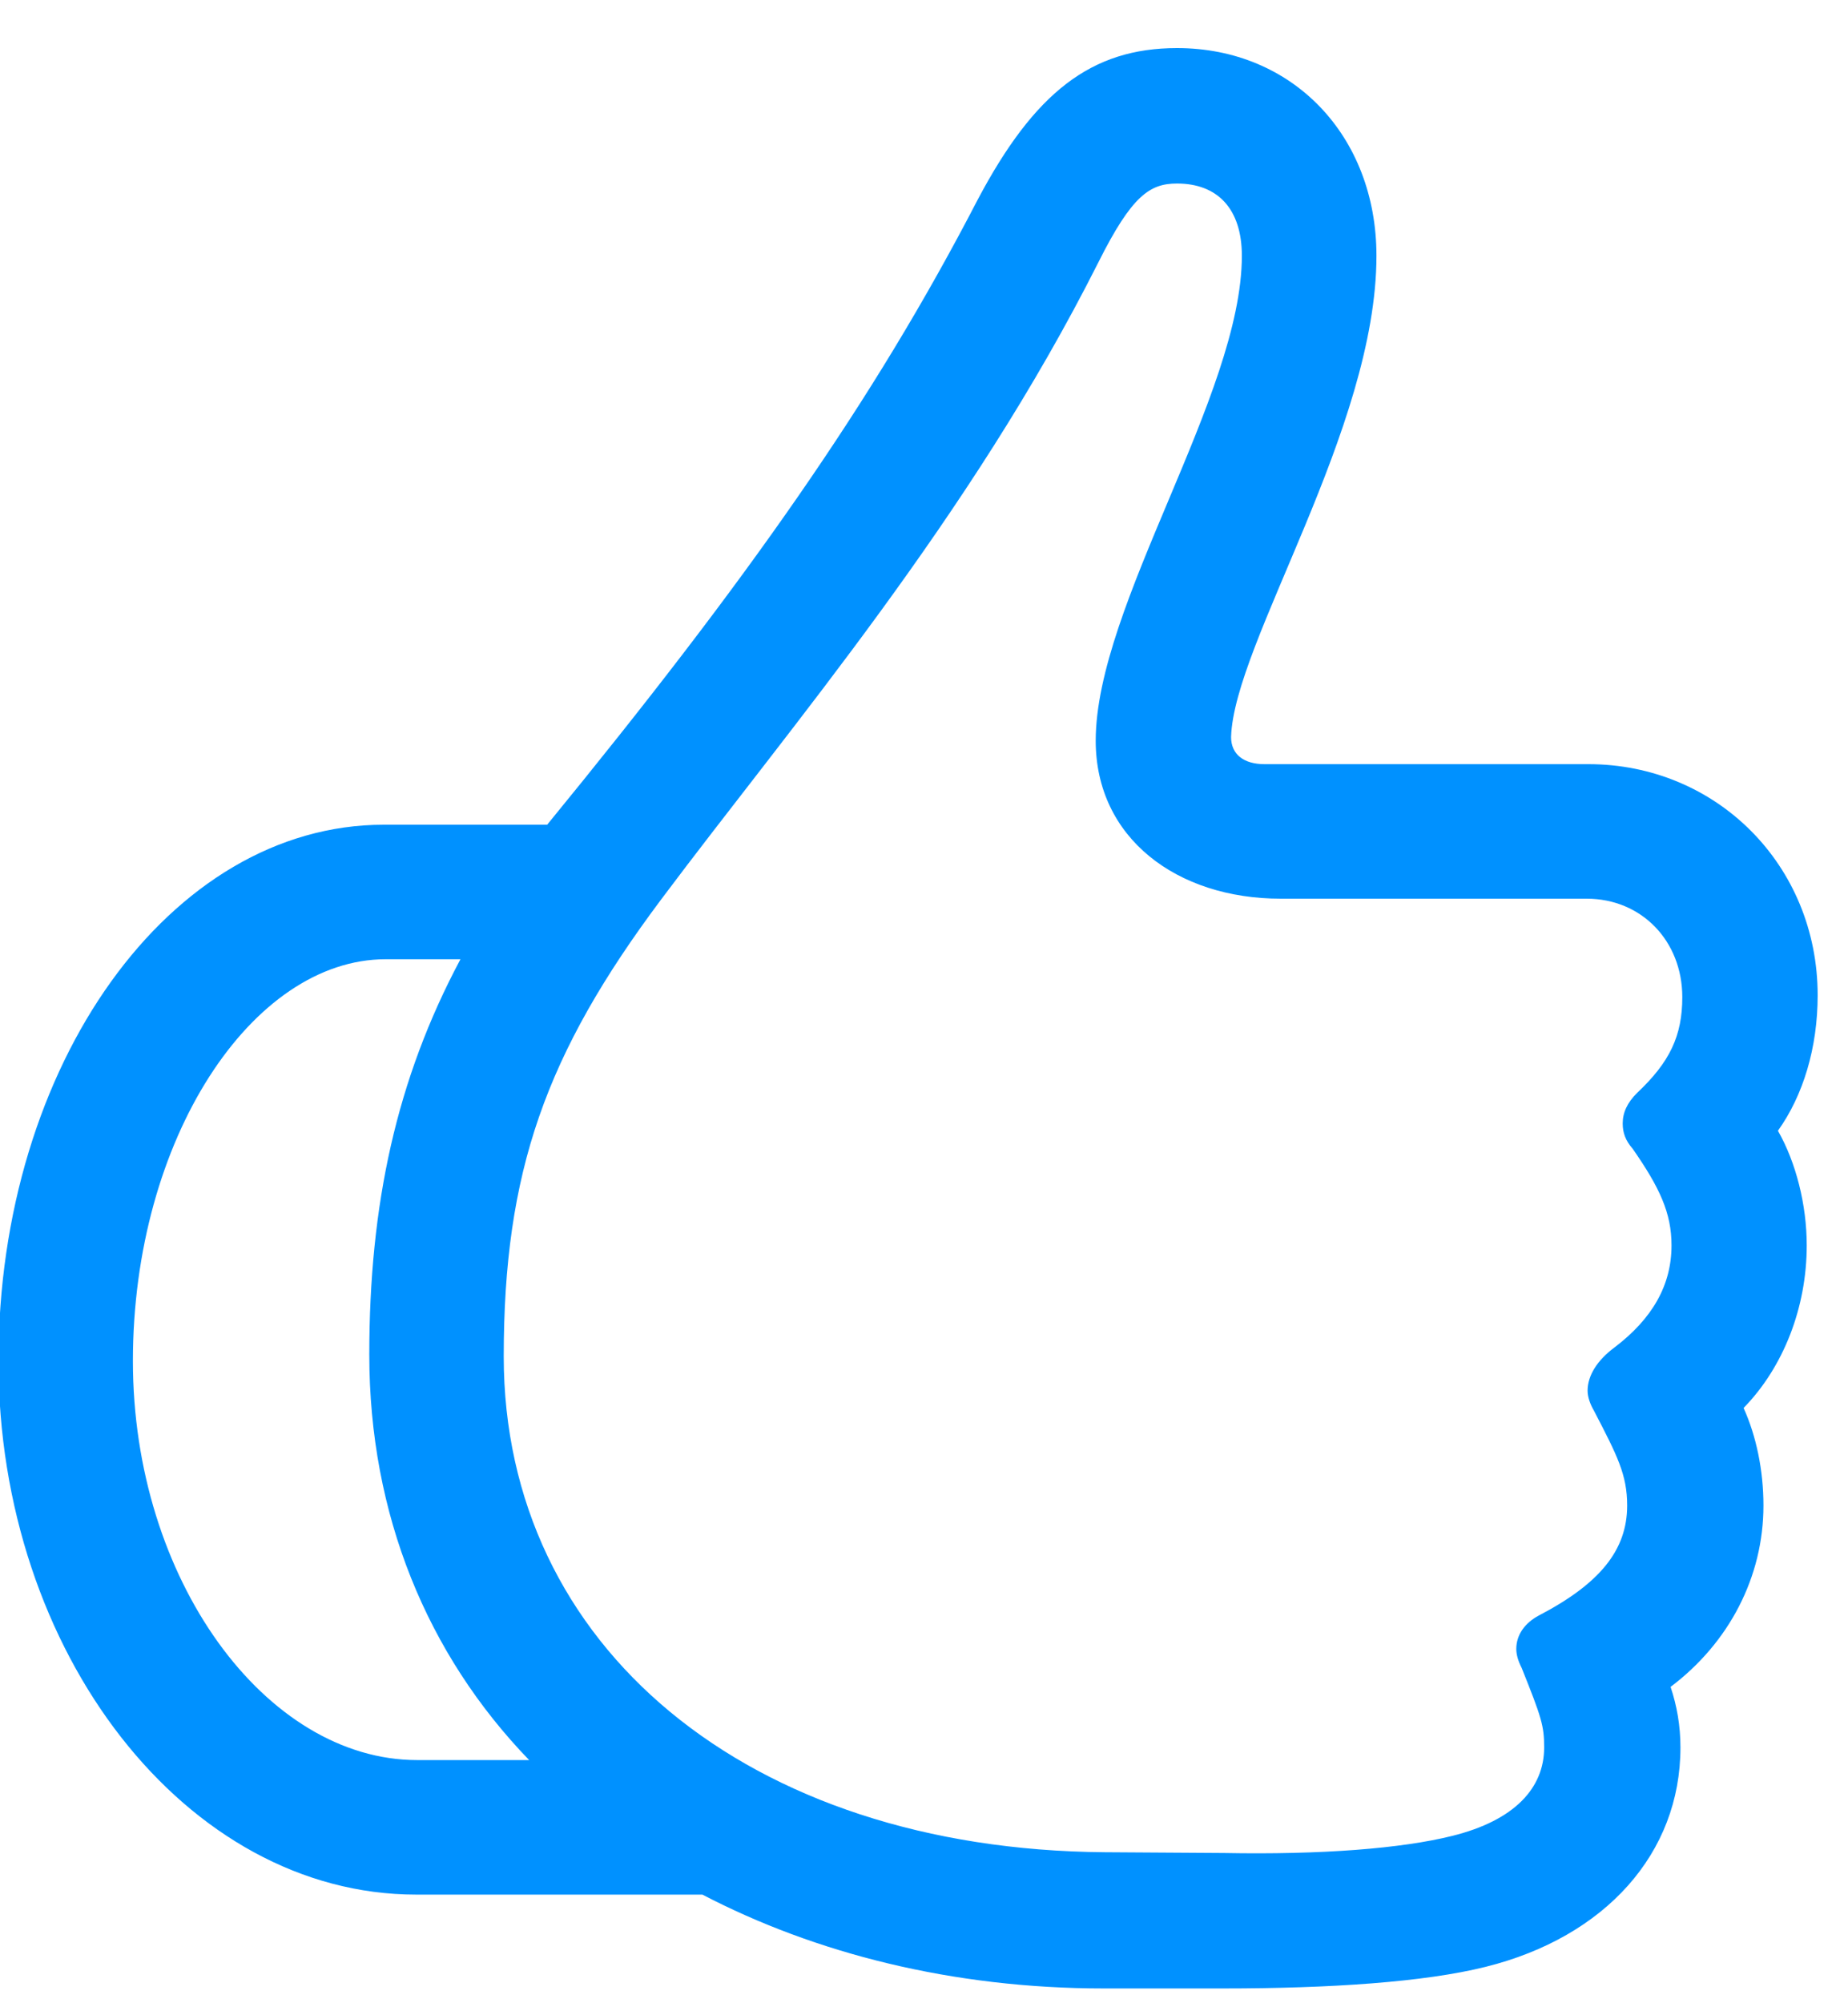 <?xml version="1.0" encoding="UTF-8"?>
<svg width="12px" height="13px" viewBox="0 0 12 13" version="1.1" xmlns="http://www.w3.org/2000/svg" xmlns:xlink="http://www.w3.org/1999/xlink">
    <!-- Generator: Sketch 64 (93537) - https://sketch.com -->
    <title>like_hover</title>
    <desc>Created with Sketch.</desc>
    <g id="Page-1" stroke="none" stroke-width="1" fill="none" fill-rule="evenodd">
        <g id="Apple-TV-Copy-3" transform="translate(-547, -491)" fill="#0091FF" fill-rule="nonzero">
            <g id="Group-8" transform="translate(248, 10)">
                <g id="Group-2-Copy" transform="translate(10, 365)">
                    <g id="Group-3" transform="translate(279, 111)">
                        <path d="M17.941,17.904 C18.639,17.904 19.248,17.863 19.646,17.764 C20.426,17.57 20.912,17.025 20.912,16.34 C20.912,16.199 20.889,16.07 20.848,15.947 C21.229,15.66 21.451,15.232 21.451,14.77 C21.451,14.541 21.404,14.318 21.322,14.137 C21.58,13.873 21.732,13.486 21.732,13.082 C21.732,12.818 21.662,12.543 21.545,12.338 C21.709,12.109 21.803,11.799 21.803,11.459 C21.803,10.615 21.146,9.959 20.314,9.959 L18.211,9.959 C18.076,9.959 17.994,9.895 17.994,9.783 C18.012,9.174 18.938,7.785 18.938,6.66 C18.938,5.881 18.393,5.312 17.643,5.312 C17.086,5.312 16.717,5.6 16.348,6.297 C15.668,7.609 14.848,8.77 13.553,10.352 L12.492,10.352 C11.104,10.352 9.99,11.91 9.99,13.832 C9.99,15.725 11.209,17.295 12.703,17.295 L14.561,17.295 C15.293,17.676 16.184,17.904 17.168,17.904 L17.941,17.904 Z M17.947,17.025 L17.174,17.02 C14.854,17.002 13.271,15.684 13.271,13.803 C13.271,12.607 13.541,11.84 14.297,10.832 C15.135,9.713 16.295,8.365 17.133,6.701 C17.35,6.268 17.467,6.191 17.643,6.191 C17.906,6.191 18.064,6.355 18.064,6.66 C18.064,7.562 17.115,8.928 17.115,9.807 C17.115,10.439 17.643,10.832 18.316,10.832 L20.303,10.832 C20.66,10.832 20.924,11.107 20.924,11.471 C20.924,11.723 20.842,11.893 20.631,12.092 C20.566,12.156 20.537,12.221 20.537,12.291 C20.537,12.35 20.555,12.402 20.602,12.455 C20.777,12.707 20.854,12.871 20.854,13.082 C20.854,13.34 20.73,13.557 20.484,13.744 C20.373,13.826 20.309,13.926 20.309,14.025 C20.309,14.066 20.326,14.113 20.35,14.154 C20.502,14.447 20.566,14.57 20.566,14.77 C20.566,15.062 20.385,15.279 19.992,15.484 C19.904,15.531 19.846,15.607 19.846,15.701 C19.846,15.736 19.857,15.777 19.881,15.824 C20.01,16.146 20.027,16.199 20.027,16.34 C20.027,16.604 19.834,16.814 19.43,16.914 C19.102,16.996 18.58,17.037 17.947,17.025 Z M13.436,16.422 L12.709,16.422 C11.725,16.422 10.863,15.25 10.863,13.832 C10.863,12.391 11.637,11.225 12.504,11.225 L12.99,11.225 C12.574,12.004 12.398,12.818 12.398,13.791 C12.398,14.828 12.773,15.736 13.436,16.422 Z" id="like_hover"></path>
                    </g>
                </g>
            </g>
        </g>
    </g>
</svg>